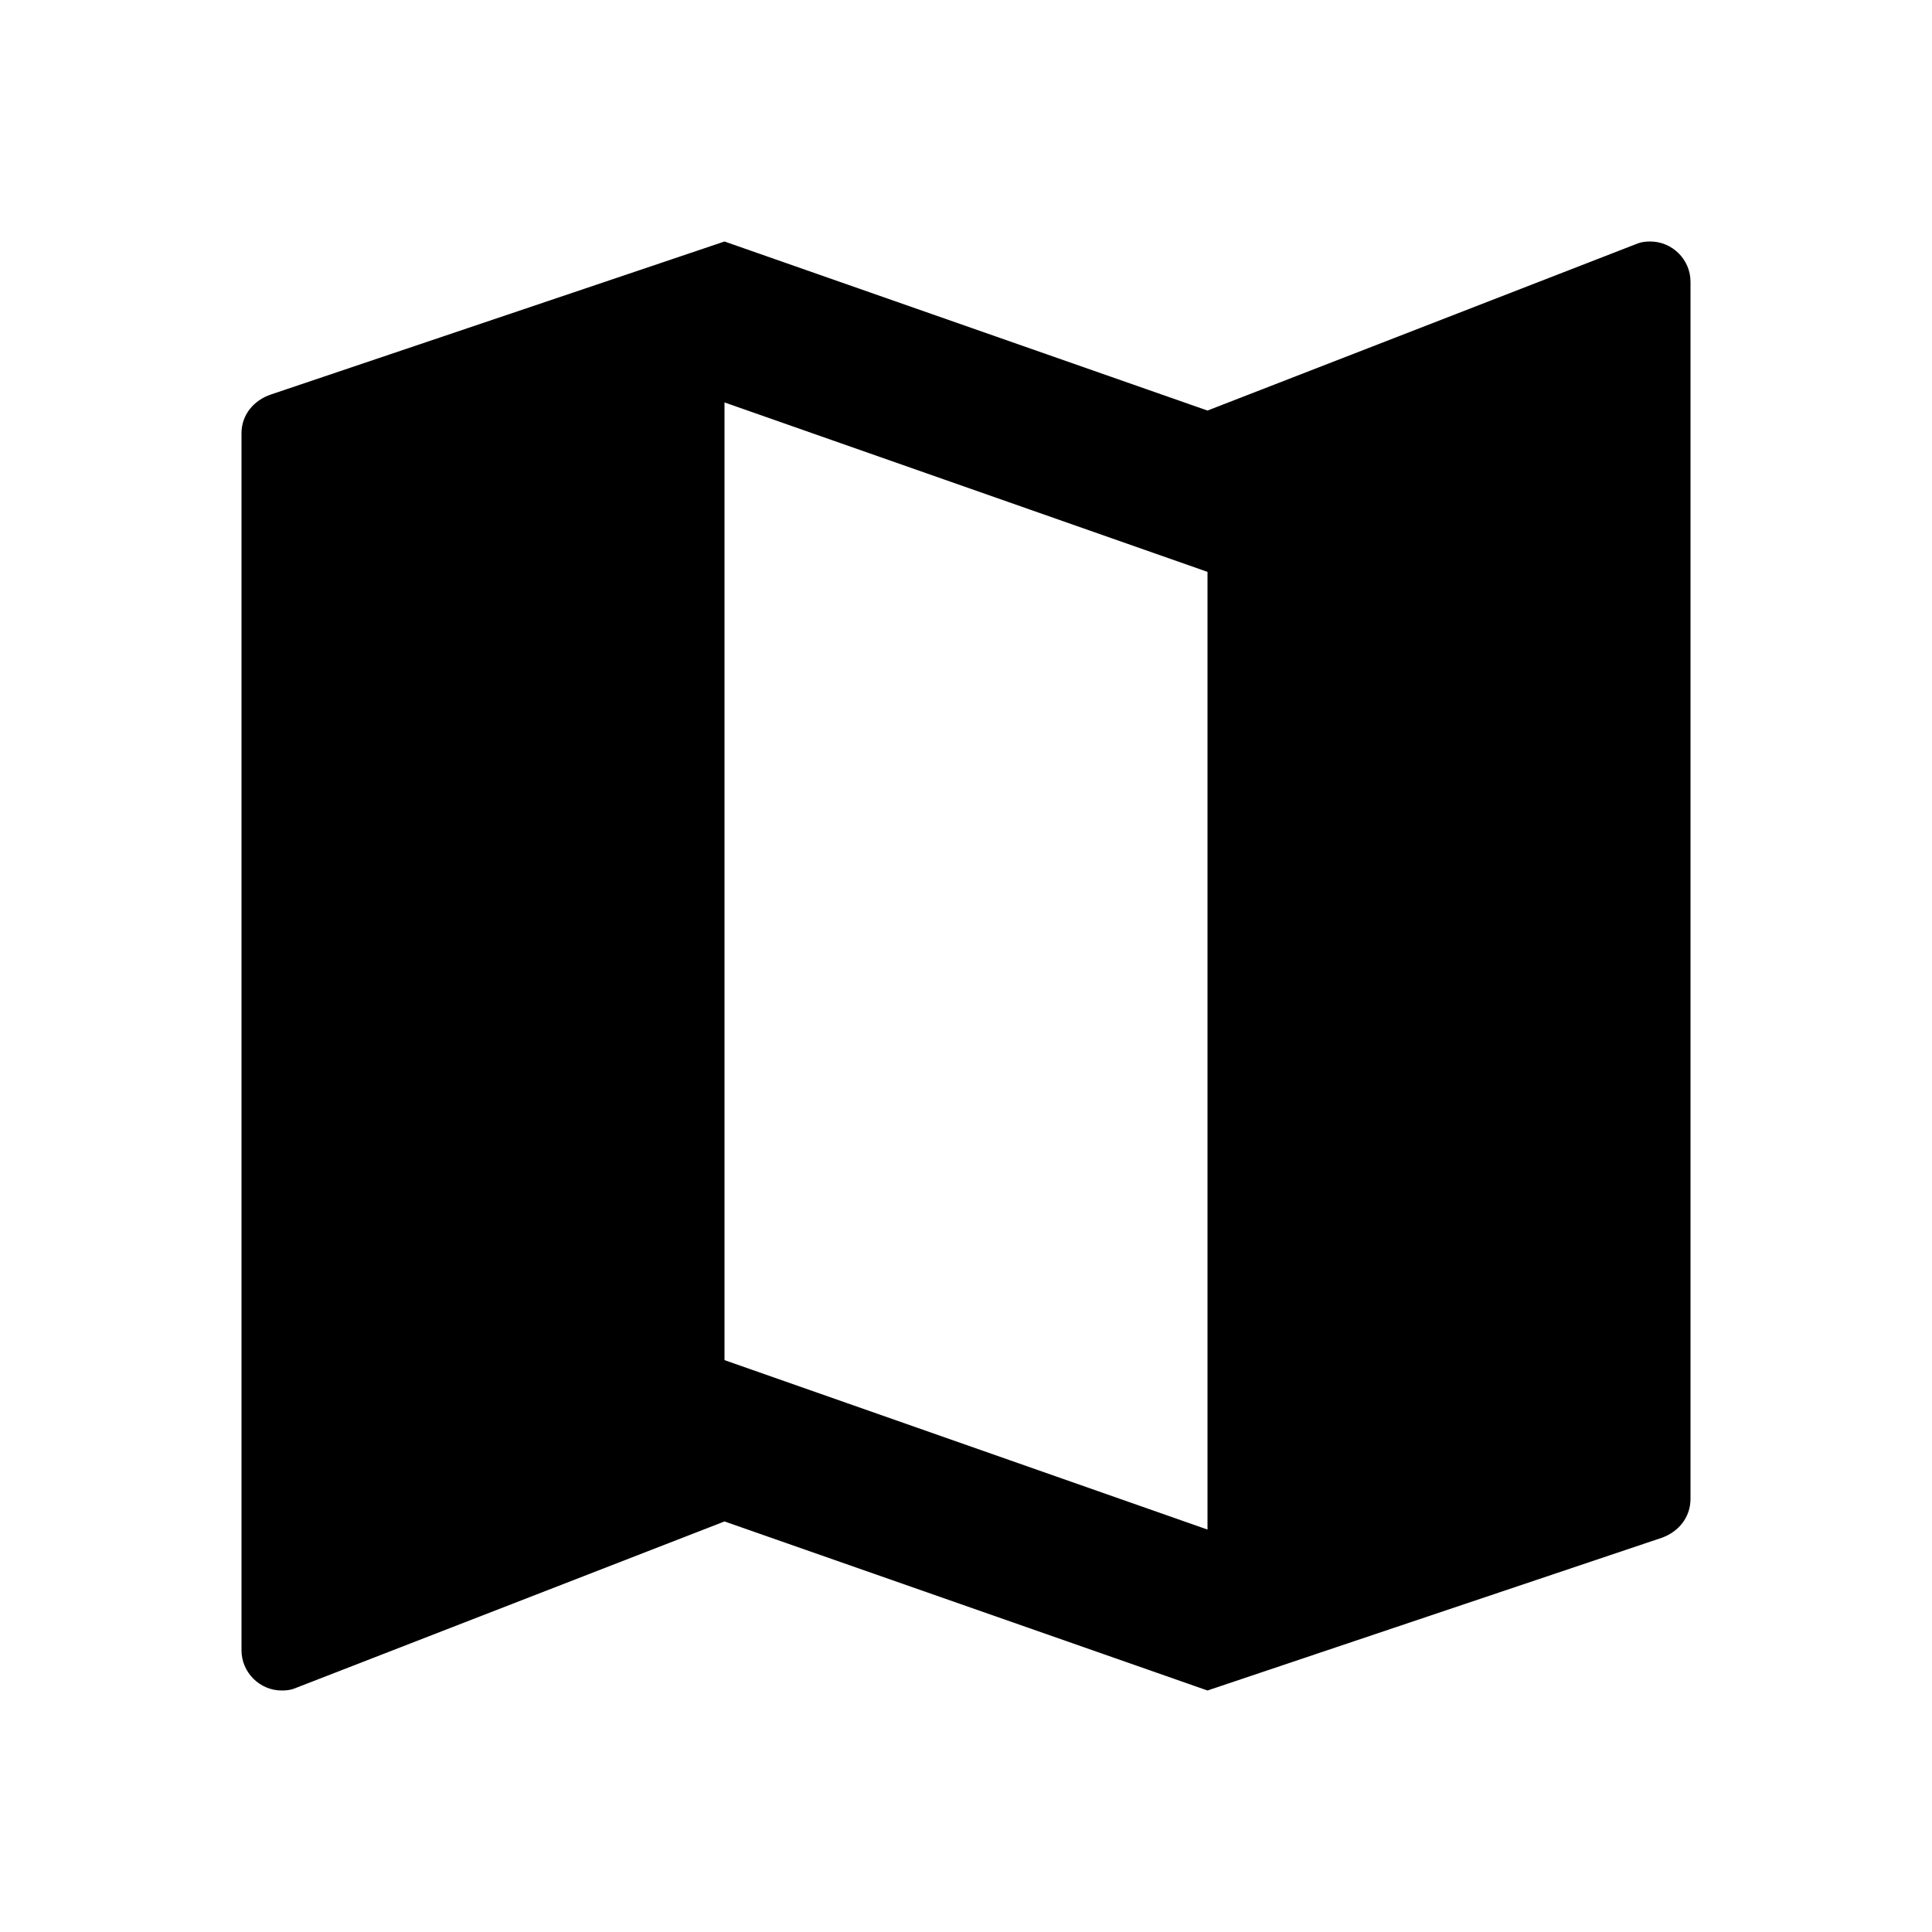 <svg height="1000" width="1000.0" xmlns="http://www.w3.org/2000/svg"><path d="m854.2 125c-2.3 0-4.4 0.2-6.5 1l-222.7 86.5-250-87.5-234.8 79.2c-8.7 2.9-15.2 10.4-15.2 20v630c0 11.4 9.4 20.8 20.8 20.8 2.3 0 4.4-0.2 6.5-1l222.7-86.5 250 87.5 235-79c8.8-3.1 15-10.6 15-20.2v-630c0-11.4-9.4-20.8-20.8-20.8z m-229.2 666.7l-250-87.7v-495.7l250 87.7v495.7z" /></svg>
